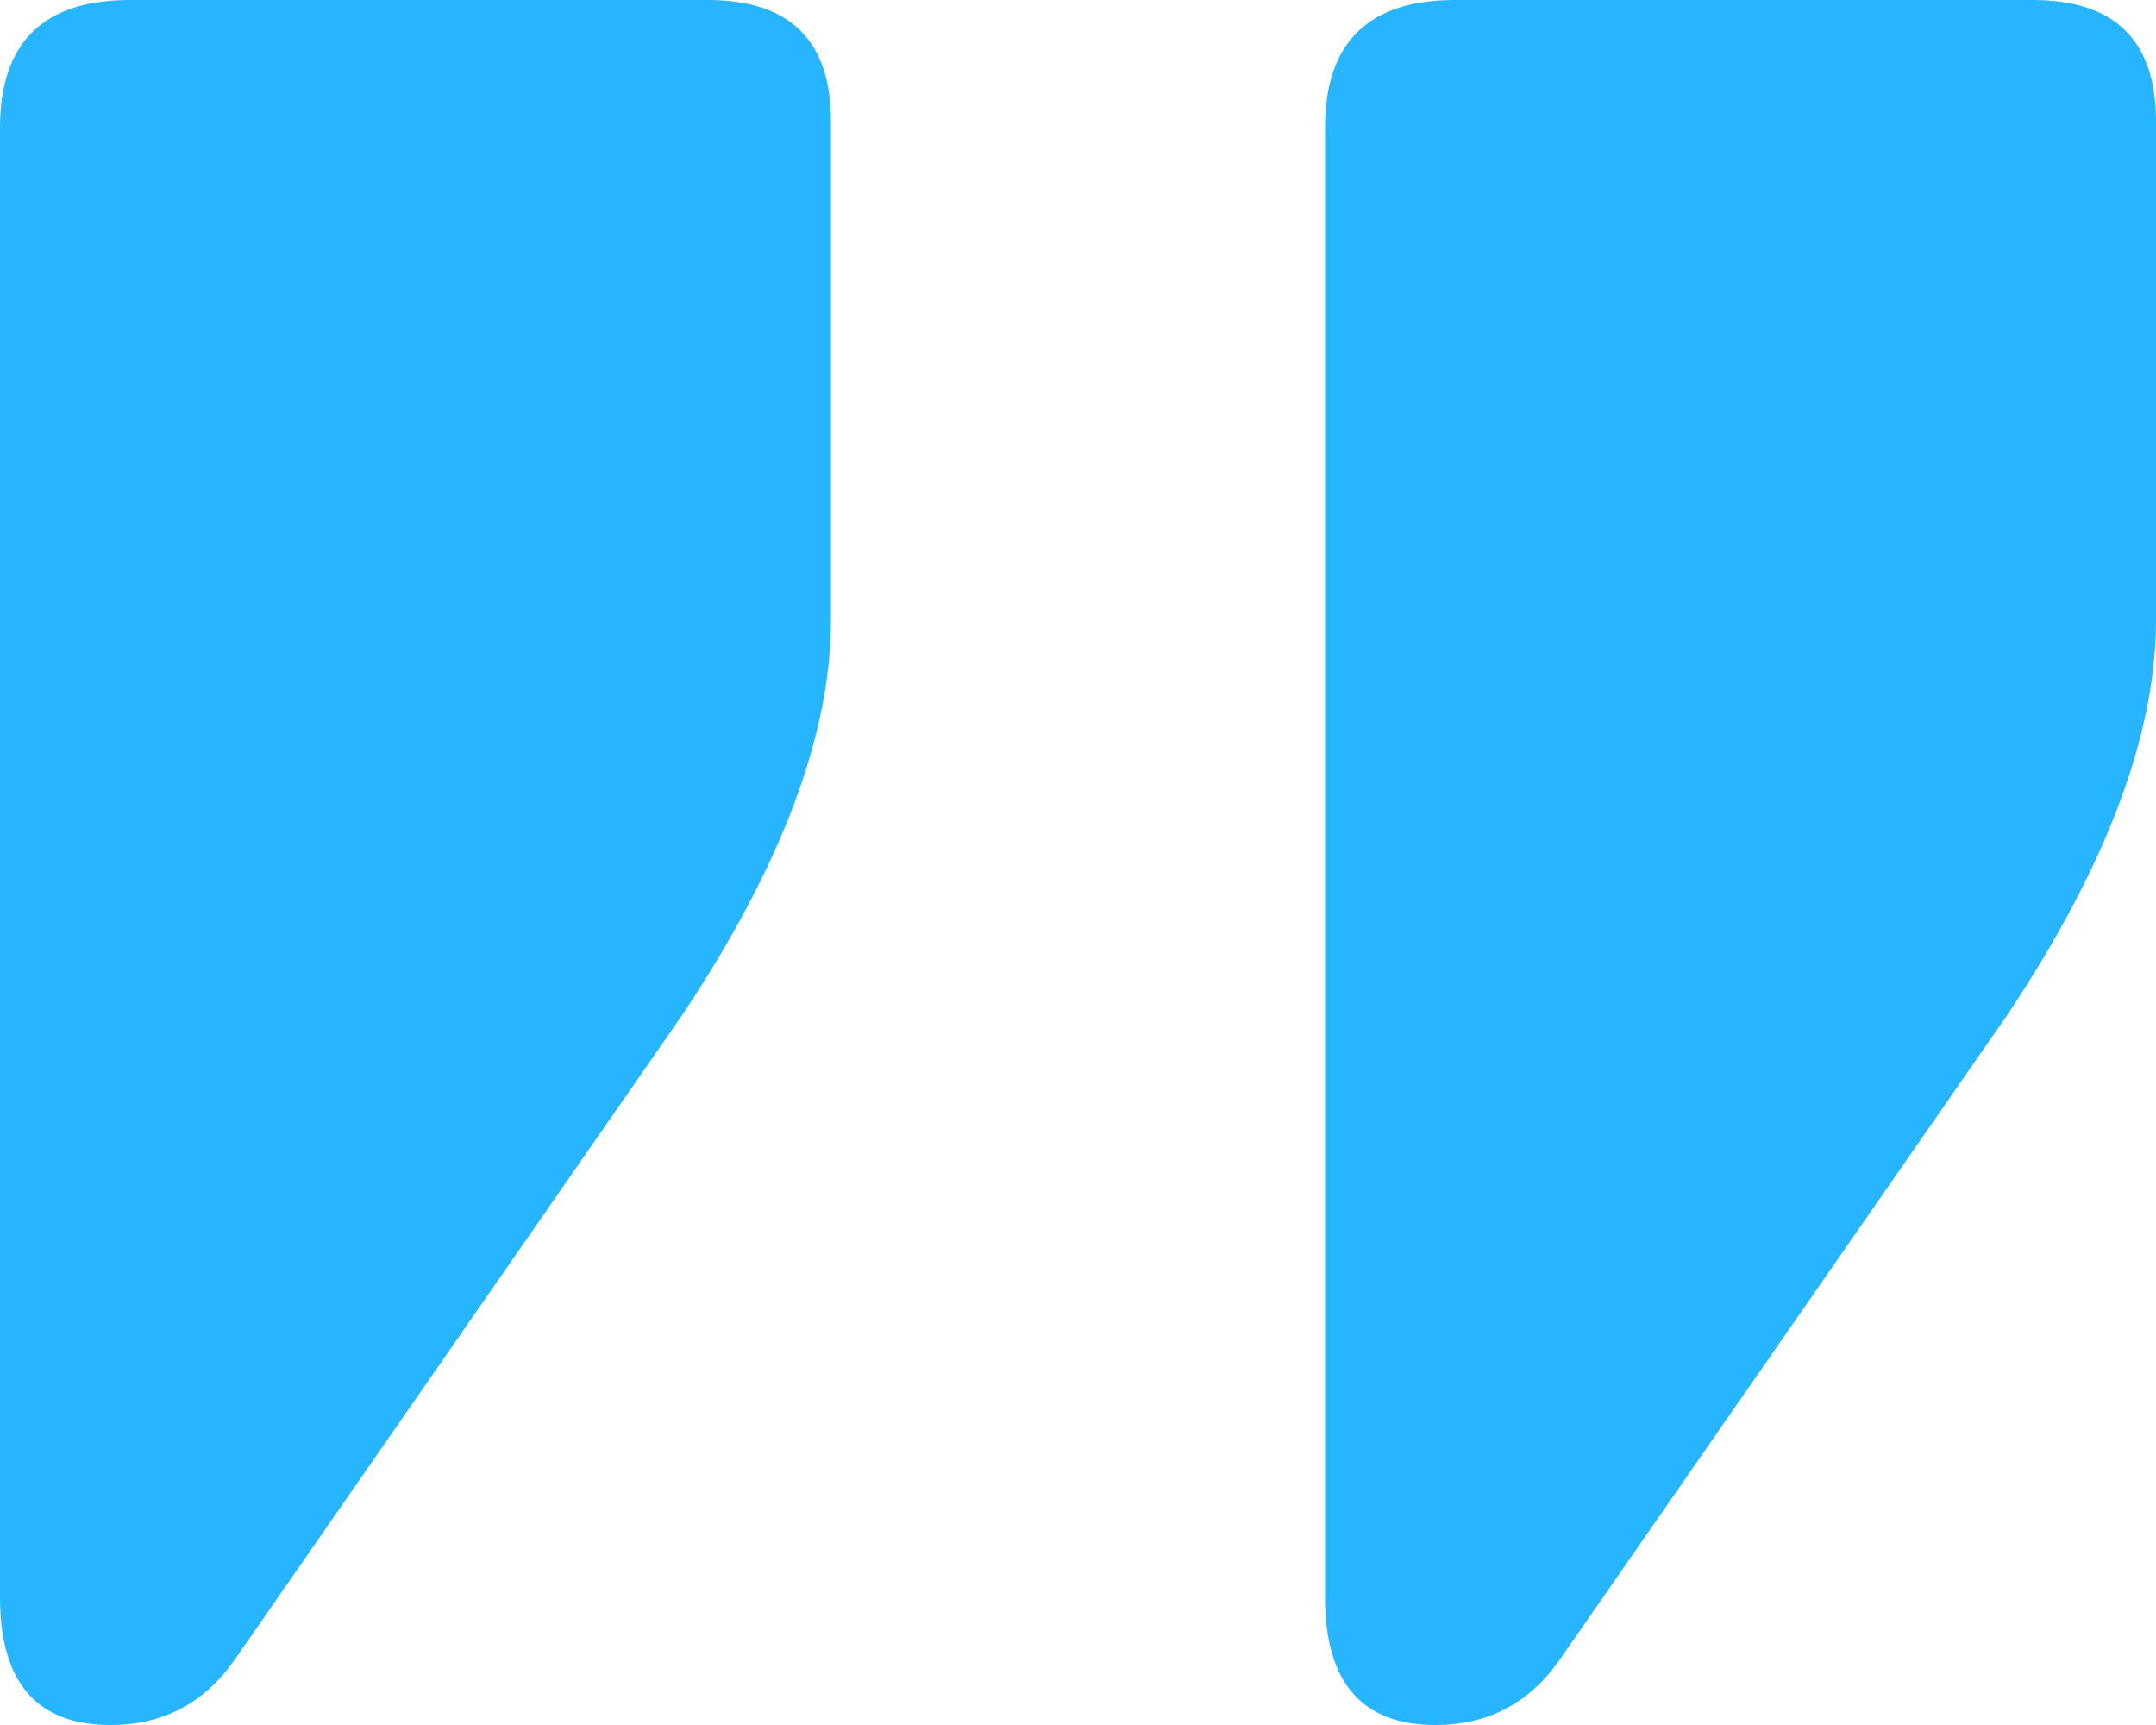 <svg width="40" height="32" viewBox="0 0 40 32" fill="none" xmlns="http://www.w3.org/2000/svg">
<path d="M15.417 2.252V11.496C15.417 13.63 14.494 16.079 12.647 18.844L4.336 30.815C3.774 31.605 3.011 32 2.048 32C0.683 32 0 31.21 0 29.63V2.37C0 0.79 0.803 0 2.409 0H13.129C14.654 0 15.417 0.751 15.417 2.252Z" fill="#27B5FF"/>
<path d="M40 2.252V11.496C40 13.63 39.077 16.079 37.23 18.844L28.919 30.815C28.357 31.605 27.594 32 26.631 32C25.266 32 24.583 31.21 24.583 29.63V2.37C24.583 0.79 25.386 0 26.992 0H37.712C39.237 0 40 0.751 40 2.252Z" fill="#27B5FF"/>
</svg>
